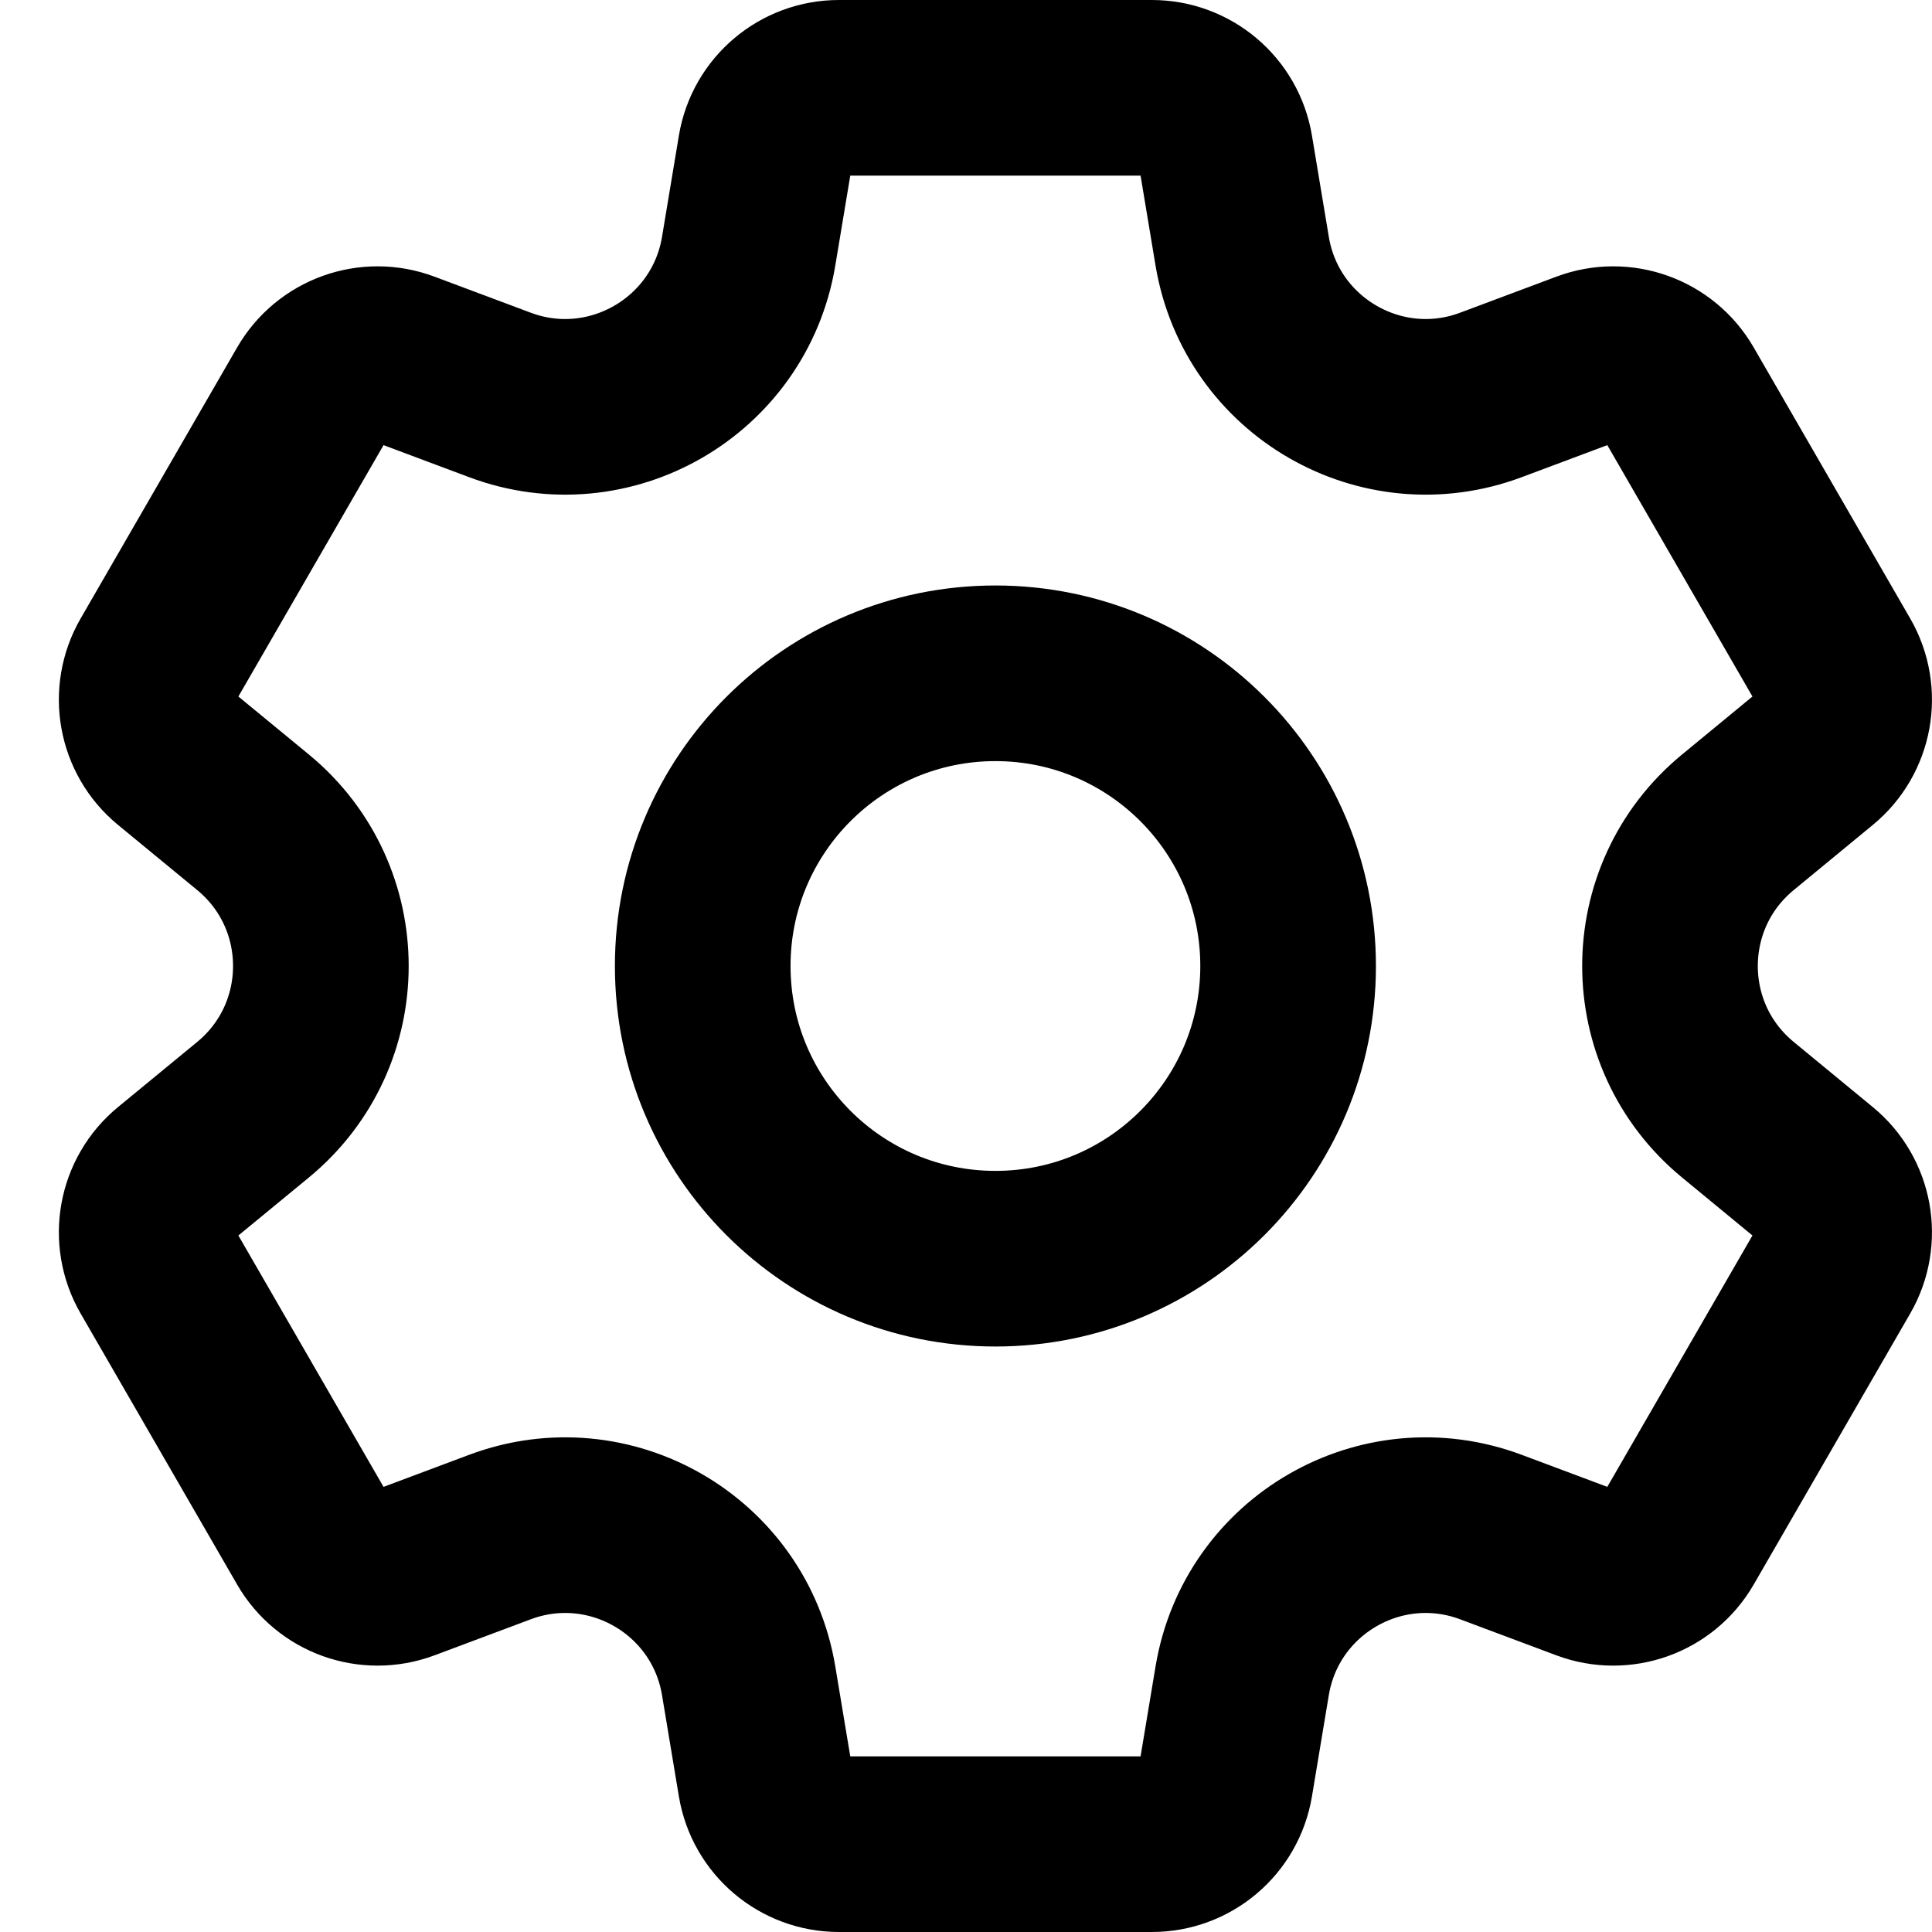 <svg xmlns="http://www.w3.org/2000/svg" width="22" height="22" viewBox="0 0 22 22" fill="none">
  <path d="M11.335 7.667C9.494 7.667 8.002 9.159 8.002 11C8.002 12.841 9.494 14.333 11.335 14.333C13.176 14.333 14.668 12.841 14.668 11C14.668 9.159 13.176 7.667 11.335 7.667ZM20.691 8.621L19.789 9.364C18.759 10.212 18.759 11.788 19.789 12.636L20.691 13.379C21.011 13.642 21.093 14.098 20.886 14.457L19.104 17.543C18.897 17.902 18.461 18.058 18.073 17.913L16.978 17.503C15.73 17.035 14.364 17.823 14.145 19.139L13.953 20.292C13.885 20.701 13.531 21 13.117 21H9.553C9.139 21 8.785 20.701 8.717 20.292L8.525 19.139C8.306 17.823 6.94 17.035 5.692 17.503L4.597 17.913C4.209 18.058 3.773 17.902 3.566 17.543L1.784 14.457C1.577 14.098 1.659 13.642 1.979 13.379L2.882 12.636C3.911 11.788 3.911 10.212 2.882 9.364L1.979 8.621C1.659 8.358 1.577 7.902 1.784 7.543L3.566 4.457C3.773 4.098 4.209 3.941 4.597 4.087L5.692 4.497C6.94 4.965 8.306 4.176 8.525 2.861L8.717 1.708C8.785 1.299 9.139 1 9.553 1H13.117C13.531 1 13.885 1.299 13.953 1.708L14.145 2.861C14.364 4.176 15.73 4.965 16.978 4.497L18.073 4.087C18.461 3.941 18.897 4.098 19.104 4.457L20.886 7.543C21.093 7.902 21.011 8.358 20.691 8.621Z" stroke="black" stroke-width="2" stroke-miterlimit="10" stroke-linecap="round" stroke-linejoin="round"/>
</svg>